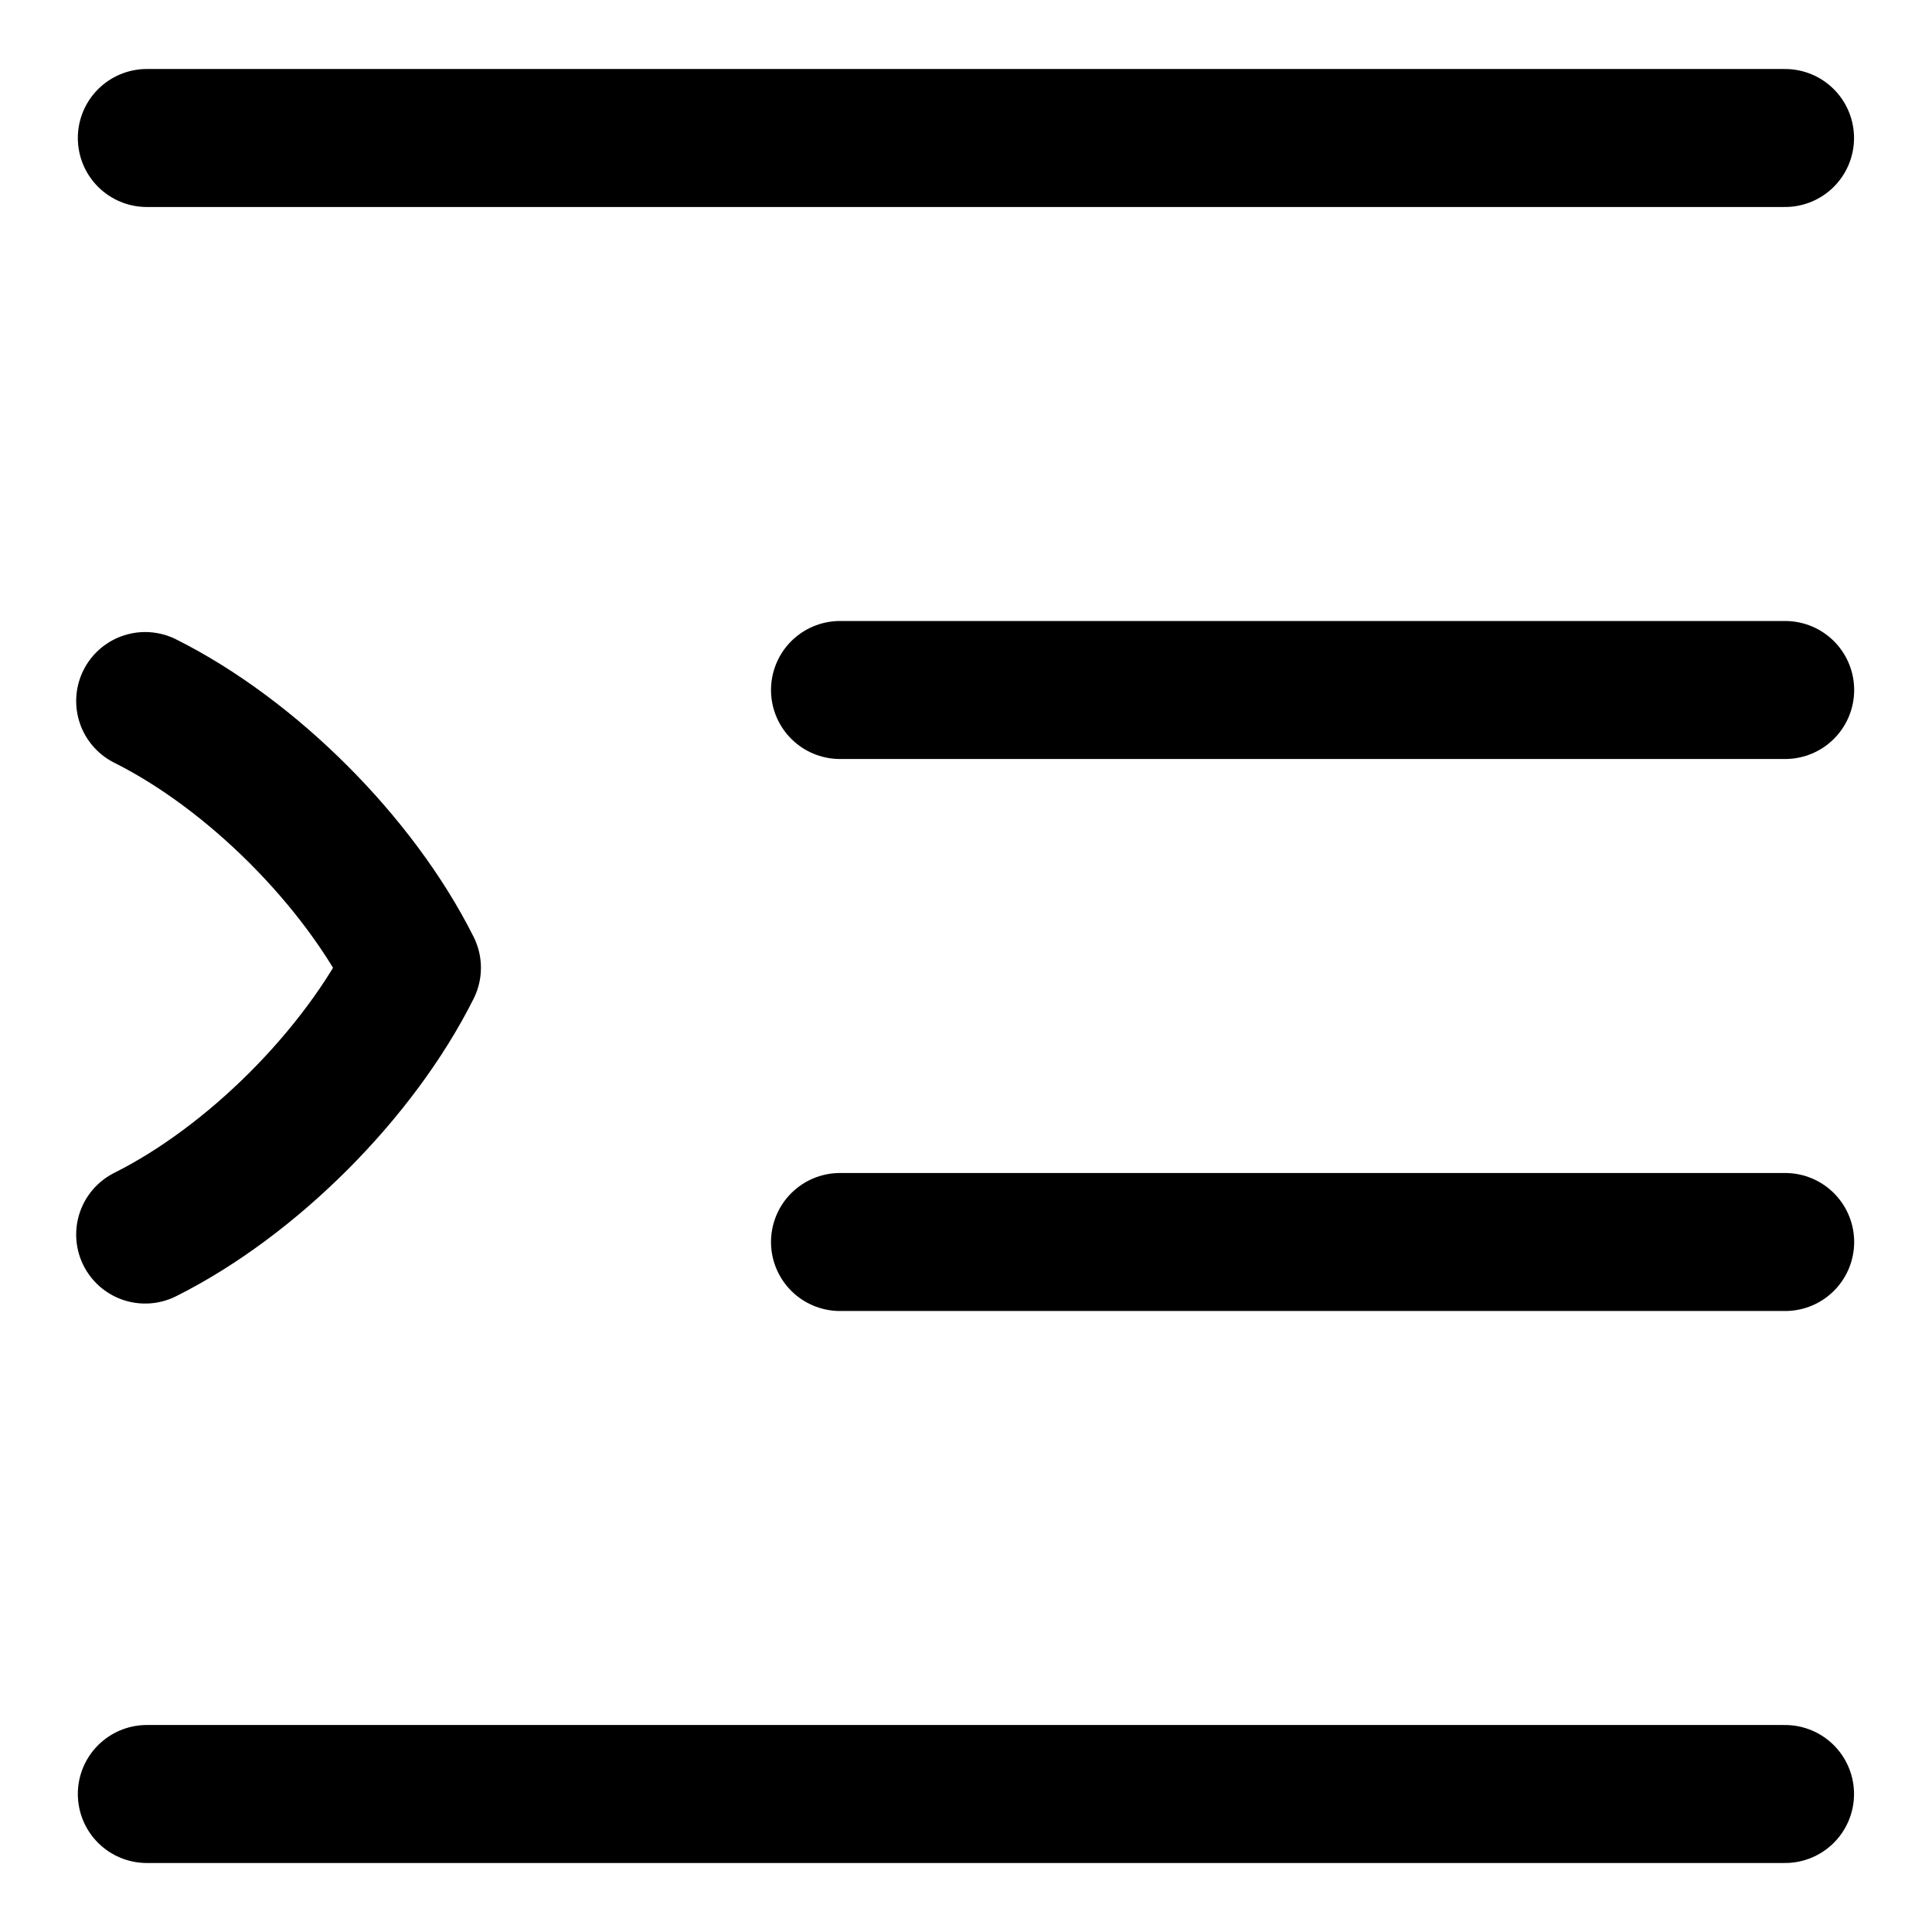<svg xmlns="http://www.w3.org/2000/svg" fill="none" viewBox="0 0 14 14" id="Increase-Indent--Streamline-Flex">
  <desc>
    Increase Indent Streamline Icon: https://streamlinehq.com
  </desc>
  <g id="increase-indent--alignment-align-indent-paragraph-increase-formatting-text">
    <path id="Vector" stroke="#000000" stroke-linecap="round" stroke-linejoin="round" d="M12.935 1H1.064" stroke-width="1"></path>
    <path id="Vector_2" stroke="#000000" stroke-linecap="round" stroke-linejoin="round" d="M12.936 5H6.087" stroke-width="1"></path>
    <path id="Vector_3" stroke="#000000" stroke-linecap="round" stroke-linejoin="round" d="M12.936 9H6.087" stroke-width="1"></path>
    <path id="Vector_4" stroke="#000000" stroke-linecap="round" stroke-linejoin="round" d="M12.935 13H1.064" stroke-width="1"></path>
    <path id="Vector_5" stroke="#000000" stroke-linecap="round" stroke-linejoin="round" d="M1.052 5.08c0.773 0.387 1.546 1.16 1.933 1.933 -0.387 0.773 -1.16 1.546 -1.933 1.933" stroke-width="1"></path>
  </g>
</svg>